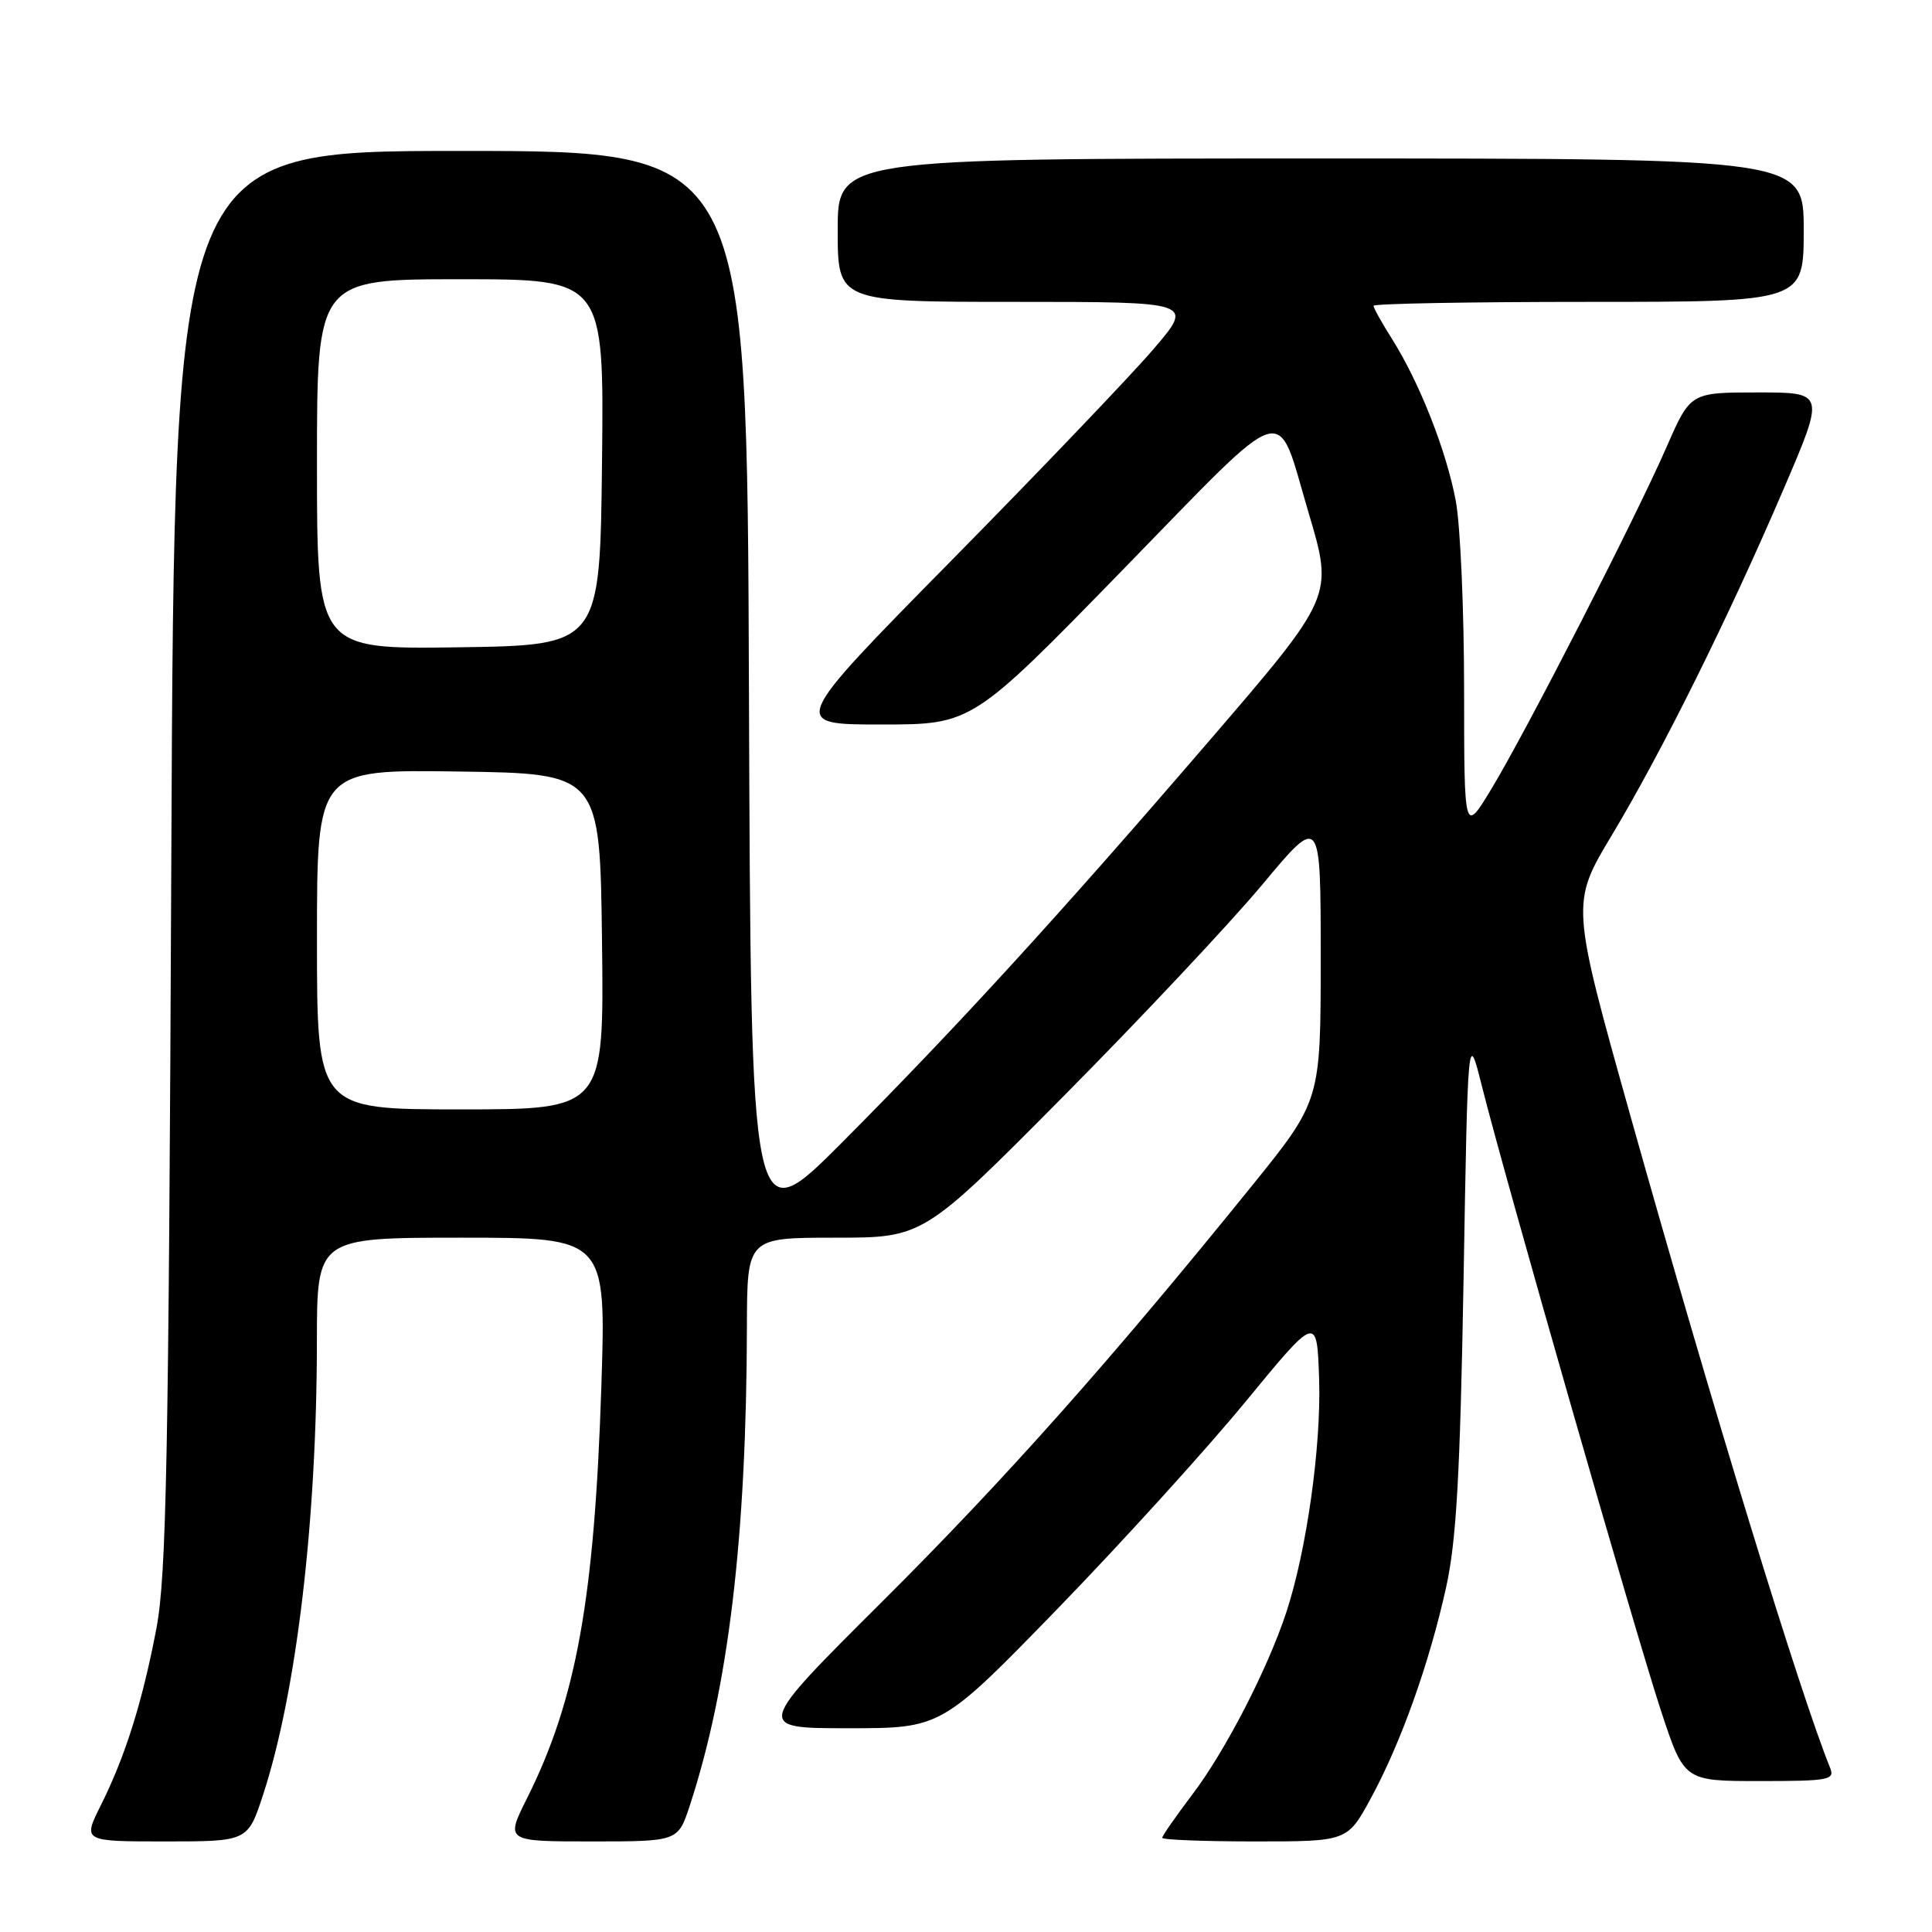 <?xml version="1.0" encoding="UTF-8" standalone="no"?>
<!DOCTYPE svg PUBLIC "-//W3C//DTD SVG 1.1//EN" "http://www.w3.org/Graphics/SVG/1.1/DTD/svg11.dtd" >
<svg xmlns="http://www.w3.org/2000/svg" xmlns:xlink="http://www.w3.org/1999/xlink" version="1.1" viewBox="0 0 256 256">
 <g >
 <path fill="currentColor"
d=" M 34.88 237.75 C 39.29 224.23 41.98 201.56 41.99 177.75 C 42.00 164.00 42.00 164.00 61.16 164.00 C 80.32 164.00 80.32 164.00 79.68 183.75 C 78.77 211.87 76.36 225.22 69.85 238.25 C 66.97 244.00 66.97 244.00 78.41 244.00 C 89.84 244.00 89.84 244.00 91.40 239.25 C 96.54 223.56 98.91 203.65 98.97 175.75 C 99.00 164.00 99.00 164.00 110.67 164.00 C 122.34 164.00 122.34 164.00 140.93 145.25 C 151.15 134.94 163.00 122.32 167.26 117.22 C 175.00 107.93 175.00 107.93 175.00 126.89 C 175.00 145.85 175.00 145.85 165.85 157.17 C 147.20 180.24 133.25 195.93 116.87 212.25 C 100.05 229.00 100.05 229.00 112.40 229.00 C 124.75 229.00 124.75 229.00 140.13 213.17 C 148.58 204.46 159.78 192.13 165.00 185.78 C 174.50 174.22 174.50 174.22 174.79 182.69 C 175.09 191.57 173.13 205.51 170.43 213.68 C 167.93 221.23 162.37 232.00 158.00 237.77 C 155.80 240.67 154.00 243.26 154.00 243.52 C 154.00 243.78 159.52 244.00 166.27 244.00 C 178.54 244.00 178.54 244.00 181.66 238.25 C 185.63 230.94 189.38 220.43 191.61 210.37 C 192.98 204.16 193.47 195.55 193.93 169.50 C 194.50 136.50 194.50 136.50 196.38 144.00 C 199.43 156.15 216.79 216.70 220.11 226.75 C 223.16 236.00 223.16 236.00 233.19 236.00 C 242.34 236.00 243.15 235.85 242.50 234.25 C 238.56 224.57 226.80 186.16 216.11 148.11 C 208.14 119.71 208.14 119.71 213.61 110.61 C 220.25 99.53 229.03 81.85 236.36 64.75 C 241.83 52.00 241.83 52.00 232.91 52.00 C 223.99 52.00 223.99 52.00 220.82 59.25 C 216.69 68.70 202.27 96.83 197.64 104.50 C 194.01 110.50 194.01 110.50 194.00 91.43 C 194.00 80.95 193.51 69.70 192.91 66.43 C 191.68 59.80 188.11 50.72 184.44 44.90 C 183.10 42.78 182.00 40.81 182.00 40.52 C 182.00 40.23 194.82 40.00 210.50 40.00 C 239.00 40.00 239.00 40.00 239.00 30.50 C 239.00 21.00 239.00 21.00 175.00 21.00 C 111.00 21.00 111.00 21.00 111.00 30.50 C 111.00 40.00 111.00 40.00 134.60 40.00 C 158.20 40.00 158.20 40.00 152.85 46.25 C 149.91 49.69 137.87 62.29 126.09 74.25 C 104.67 96.00 104.67 96.00 116.74 96.00 C 128.80 96.00 128.80 96.00 148.79 75.49 C 171.21 52.49 169.01 53.17 173.39 67.93 C 176.70 79.09 176.76 78.96 159.86 98.59 C 140.33 121.29 126.69 136.20 111.63 151.33 C 99.50 163.50 99.50 163.50 99.24 91.75 C 98.99 20.00 98.99 20.00 61.05 20.00 C 23.11 20.00 23.11 20.00 22.70 113.75 C 22.35 193.38 22.05 208.74 20.73 215.75 C 18.87 225.52 16.60 232.74 13.34 239.25 C 10.97 244.00 10.97 244.00 21.90 244.00 C 32.84 244.00 32.84 244.00 34.88 237.75 Z  M 42.00 124.48 C 42.00 101.96 42.00 101.96 60.75 102.23 C 79.50 102.50 79.50 102.50 79.77 124.75 C 80.04 147.00 80.04 147.00 61.02 147.00 C 42.00 147.00 42.00 147.00 42.00 124.48 Z  M 42.00 61.52 C 42.00 37.00 42.00 37.00 61.02 37.00 C 80.04 37.00 80.04 37.00 79.77 61.25 C 79.50 85.50 79.50 85.50 60.75 85.77 C 42.00 86.04 42.00 86.04 42.00 61.52 Z "/>
</g>
</svg>